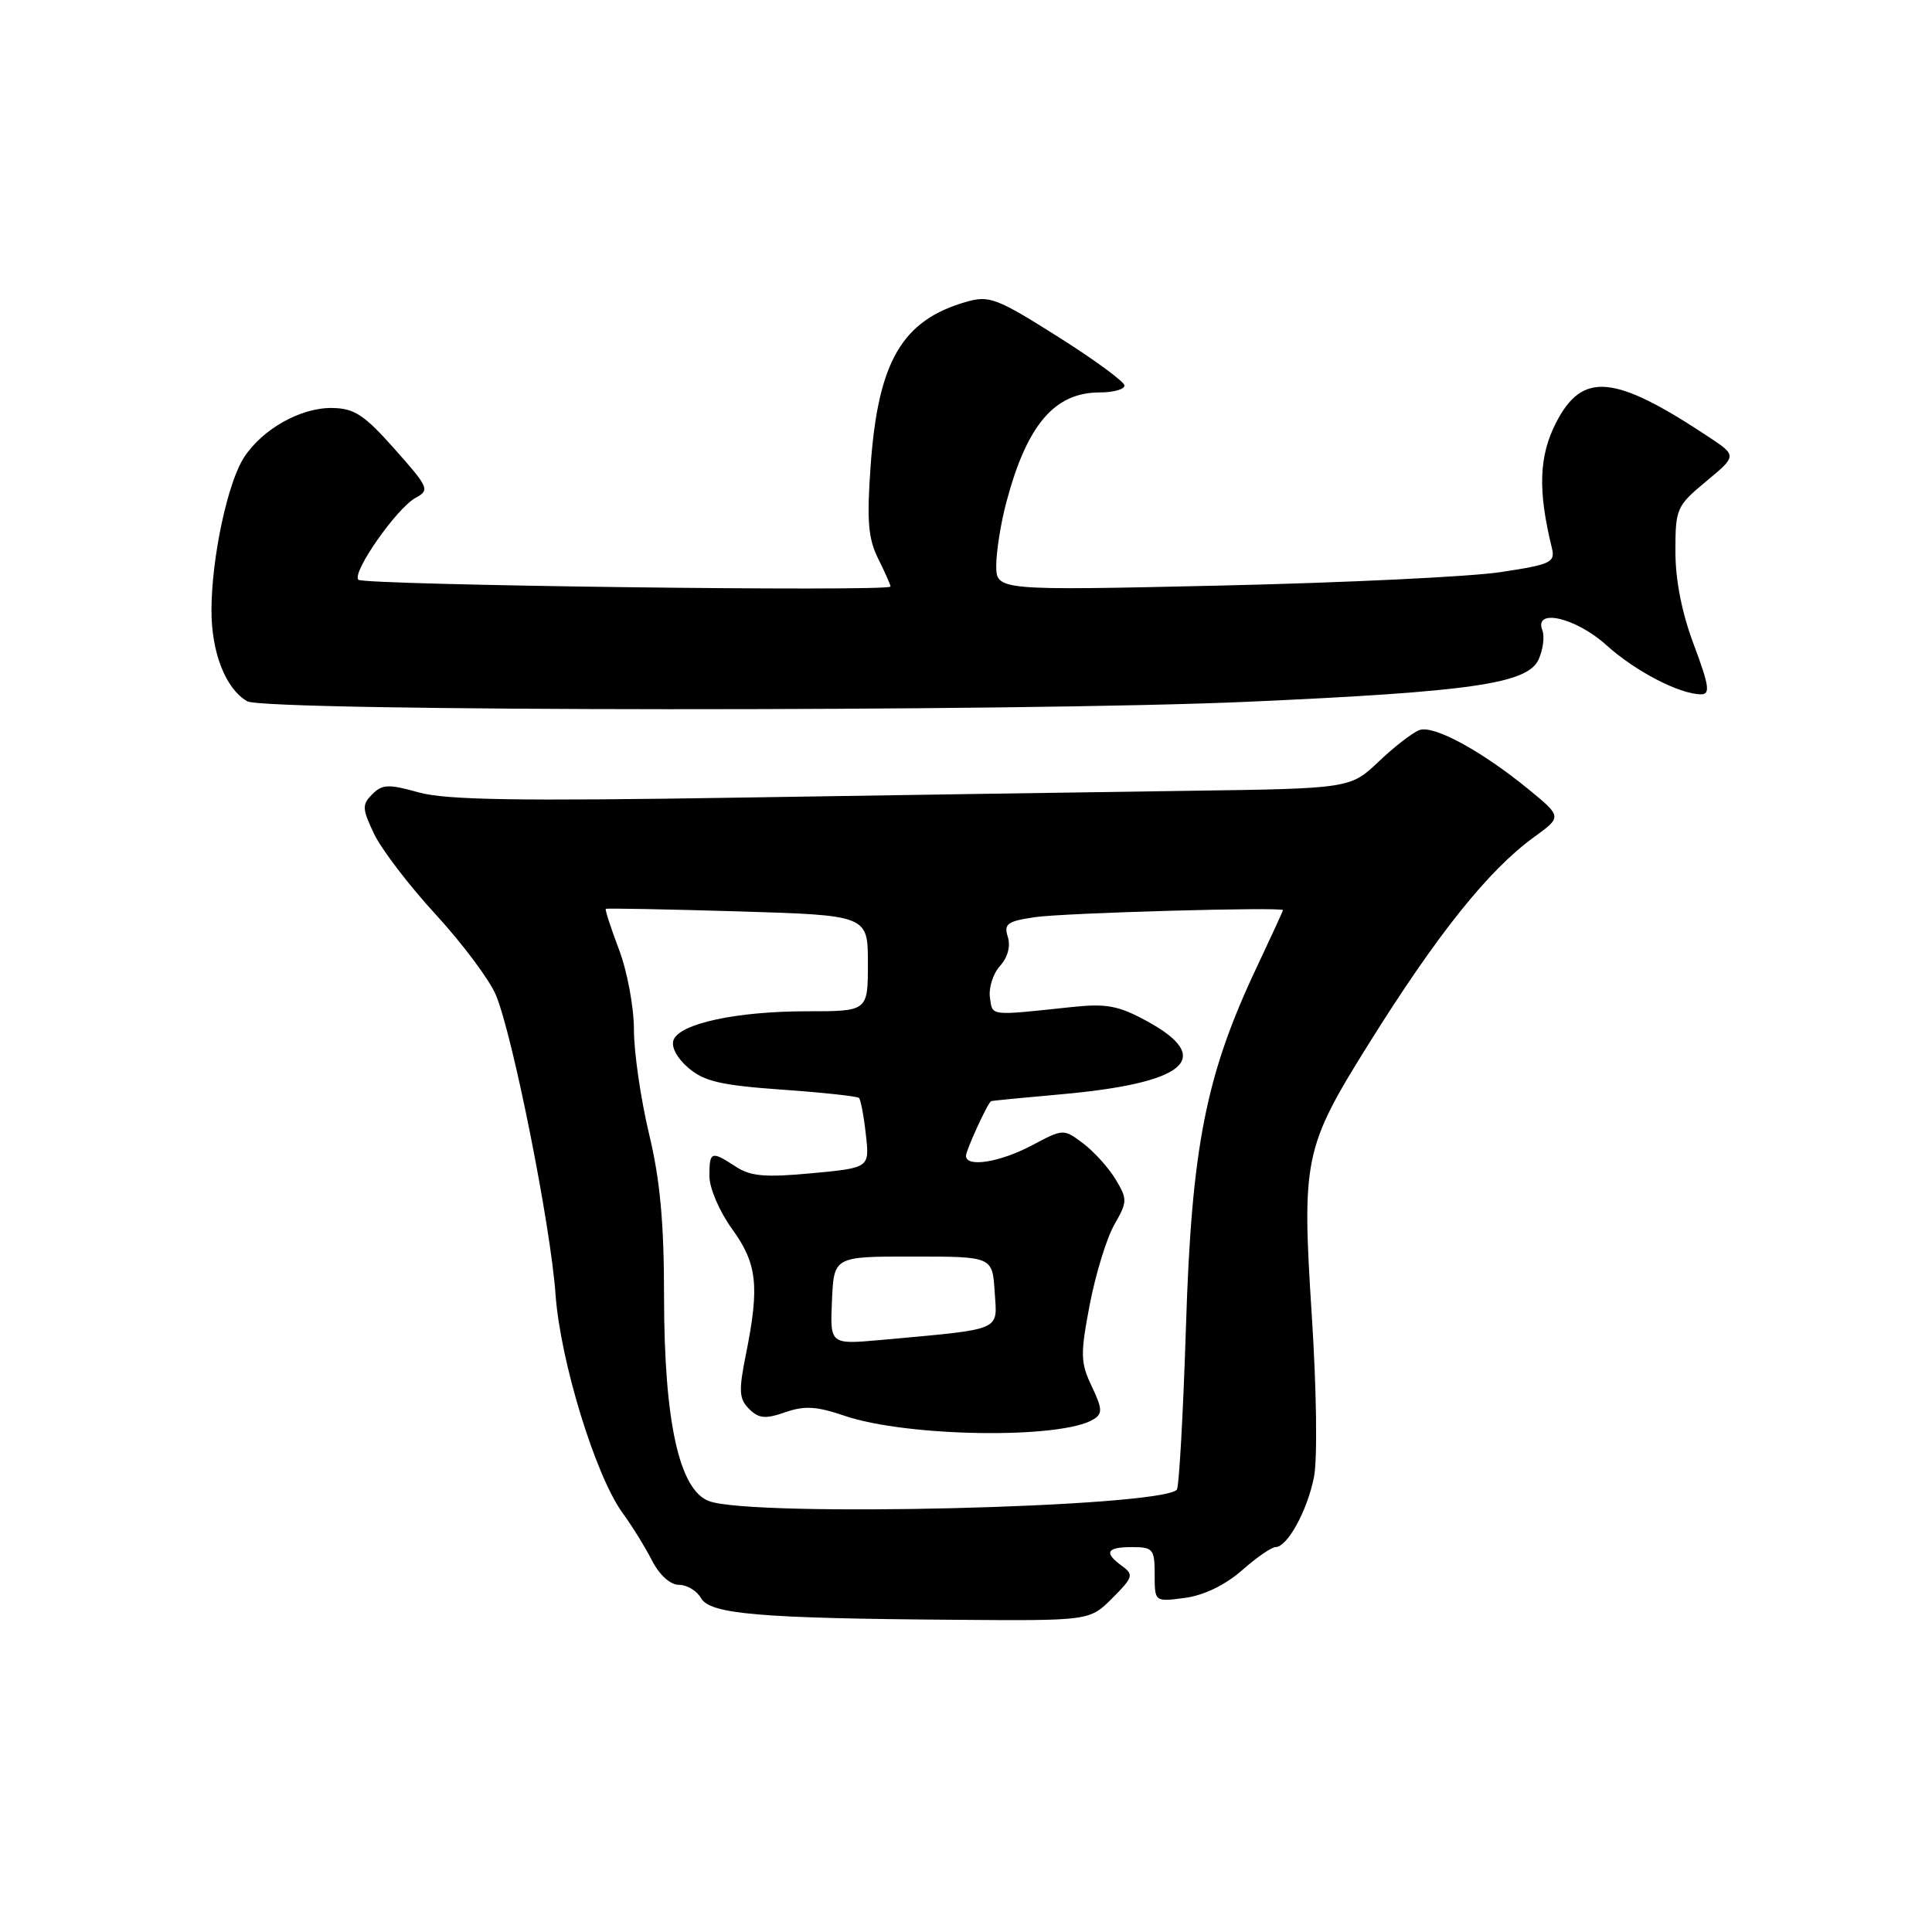 <?xml version="1.0" encoding="UTF-8" standalone="no"?>
<!DOCTYPE svg PUBLIC "-//W3C//DTD SVG 1.1//EN" "http://www.w3.org/Graphics/SVG/1.1/DTD/svg11.dtd" >
<svg xmlns="http://www.w3.org/2000/svg" xmlns:xlink="http://www.w3.org/1999/xlink" version="1.1" viewBox="0 0 256 256">
 <g >
 <path fill="currentColor"
d=" M 147.39 211.76 C 150.13 209.02 150.25 208.65 148.70 207.52 C 146.23 205.72 146.60 205.00 150.00 205.00 C 152.78 205.00 153.00 205.26 153.00 208.63 C 153.00 212.26 153.00 212.26 157.01 211.73 C 159.52 211.39 162.34 210.03 164.55 208.09 C 166.48 206.39 168.49 205.00 169.01 205.00 C 170.58 205.00 173.23 200.17 174.11 195.71 C 174.58 193.32 174.45 184.05 173.82 174.31 C 172.48 153.53 172.79 152.04 181.36 138.32 C 190.43 123.80 197.21 115.32 203.24 110.94 C 206.98 108.23 206.98 108.23 202.53 104.58 C 196.35 99.52 190.01 96.07 188.10 96.73 C 187.22 97.04 184.79 98.91 182.71 100.89 C 178.91 104.49 178.91 104.49 157.21 104.79 C 145.27 104.96 118.54 105.36 97.81 105.69 C 68.51 106.16 59.09 106.00 55.49 105.00 C 51.50 103.88 50.66 103.91 49.33 105.24 C 47.95 106.62 47.98 107.15 49.56 110.48 C 50.53 112.52 54.21 117.35 57.76 121.20 C 61.30 125.06 64.87 129.84 65.70 131.83 C 67.95 137.20 72.96 162.34 73.61 171.50 C 74.24 180.36 78.91 195.56 82.51 200.50 C 83.72 202.15 85.46 204.96 86.38 206.75 C 87.39 208.71 88.81 210.00 89.98 210.00 C 91.03 210.00 92.34 210.79 92.88 211.75 C 94.07 213.88 100.58 214.44 126.44 214.63 C 144.39 214.77 144.39 214.77 147.39 211.76 Z  M 165.50 92.98 C 195.04 91.66 202.41 90.58 203.87 87.39 C 204.46 86.09 204.69 84.34 204.37 83.51 C 203.22 80.53 208.82 81.84 212.86 85.49 C 216.70 88.96 222.57 92.00 225.42 92.00 C 226.64 92.00 226.46 90.82 224.46 85.48 C 222.86 81.25 222.00 76.88 222.00 73.06 C 222.00 67.38 222.15 67.04 226.09 63.77 C 230.17 60.38 230.17 60.38 226.31 57.83 C 213.89 49.60 209.67 49.22 206.19 56.00 C 203.91 60.43 203.76 64.99 205.63 72.60 C 206.10 74.52 205.52 74.80 198.82 75.81 C 194.79 76.42 178.11 77.22 161.75 77.59 C 132.00 78.26 132.00 78.26 132.01 74.88 C 132.02 73.02 132.62 69.25 133.36 66.50 C 136.08 56.28 139.73 52.00 145.72 52.00 C 147.53 52.00 149.00 51.59 149.00 51.09 C 149.00 50.59 145.03 47.67 140.17 44.61 C 132.10 39.51 131.07 39.12 128.05 39.99 C 119.52 42.43 116.34 47.88 115.36 61.77 C 114.84 69.00 115.04 71.37 116.36 74.02 C 117.26 75.83 118.00 77.49 118.00 77.72 C 118.00 78.43 48.20 77.54 47.49 76.82 C 46.57 75.90 52.58 67.30 55.08 65.96 C 56.97 64.94 56.82 64.60 52.29 59.50 C 48.26 54.96 46.95 54.10 44.00 54.06 C 39.87 54.00 34.81 56.83 32.36 60.57 C 30.17 63.91 28.05 73.82 28.02 80.80 C 28.00 86.43 29.88 91.25 32.75 92.92 C 35.10 94.29 135.29 94.34 165.50 92.98 Z  M 93.96 198.91 C 90.00 197.45 88.00 188.38 87.99 171.84 C 87.99 161.98 87.47 156.33 85.99 150.19 C 84.90 145.61 84.00 139.43 84.00 136.45 C 84.00 133.46 83.11 128.68 82.02 125.82 C 80.94 122.96 80.15 120.53 80.27 120.43 C 80.40 120.33 88.26 120.48 97.75 120.76 C 115.00 121.28 115.00 121.28 115.00 127.64 C 115.00 134.00 115.00 134.00 106.94 134.00 C 97.62 134.00 90.08 135.62 89.25 137.80 C 88.90 138.70 89.69 140.20 91.21 141.50 C 93.29 143.29 95.54 143.81 103.57 144.38 C 108.98 144.76 113.59 145.26 113.82 145.48 C 114.05 145.71 114.46 147.89 114.73 150.32 C 115.23 154.74 115.23 154.74 107.58 155.46 C 101.39 156.04 99.46 155.87 97.50 154.59 C 94.24 152.46 94.00 152.54 94.00 155.85 C 94.00 157.43 95.34 160.55 97.00 162.84 C 100.33 167.44 100.66 170.38 98.85 179.40 C 97.86 184.30 97.92 185.35 99.26 186.69 C 100.55 187.97 101.41 188.05 104.05 187.13 C 106.61 186.24 108.21 186.34 111.88 187.59 C 120.16 190.42 140.65 190.72 144.91 188.06 C 146.11 187.32 146.07 186.66 144.66 183.69 C 143.16 180.54 143.14 179.46 144.40 172.84 C 145.18 168.80 146.64 164.05 147.65 162.28 C 149.39 159.25 149.40 158.90 147.83 156.28 C 146.91 154.75 144.98 152.61 143.54 151.52 C 140.92 149.55 140.92 149.55 136.71 151.78 C 132.47 154.02 128.00 154.73 128.00 153.15 C 128.00 152.41 130.87 146.15 131.32 145.91 C 131.42 145.85 135.55 145.45 140.50 145.01 C 157.15 143.53 161.03 140.26 152.00 135.32 C 148.21 133.25 146.64 132.95 142.00 133.44 C 130.99 134.61 131.52 134.67 131.17 132.17 C 130.99 130.88 131.59 129.00 132.51 127.99 C 133.53 126.86 133.93 125.37 133.54 124.14 C 132.99 122.40 133.48 122.06 137.20 121.52 C 141.12 120.96 170.00 120.15 170.00 120.60 C 170.00 120.71 168.44 124.10 166.53 128.15 C 159.77 142.46 157.90 151.95 157.15 175.67 C 156.78 187.32 156.23 197.10 155.93 197.40 C 153.58 199.75 99.80 201.06 93.96 198.91 Z  M 110.24 172.33 C 110.50 166.49 110.50 166.49 121.00 166.50 C 131.50 166.50 131.50 166.50 131.80 171.18 C 132.14 176.45 133.07 176.06 116.74 177.55 C 109.98 178.16 109.98 178.16 110.24 172.33 Z "/>
</g>
</svg>
